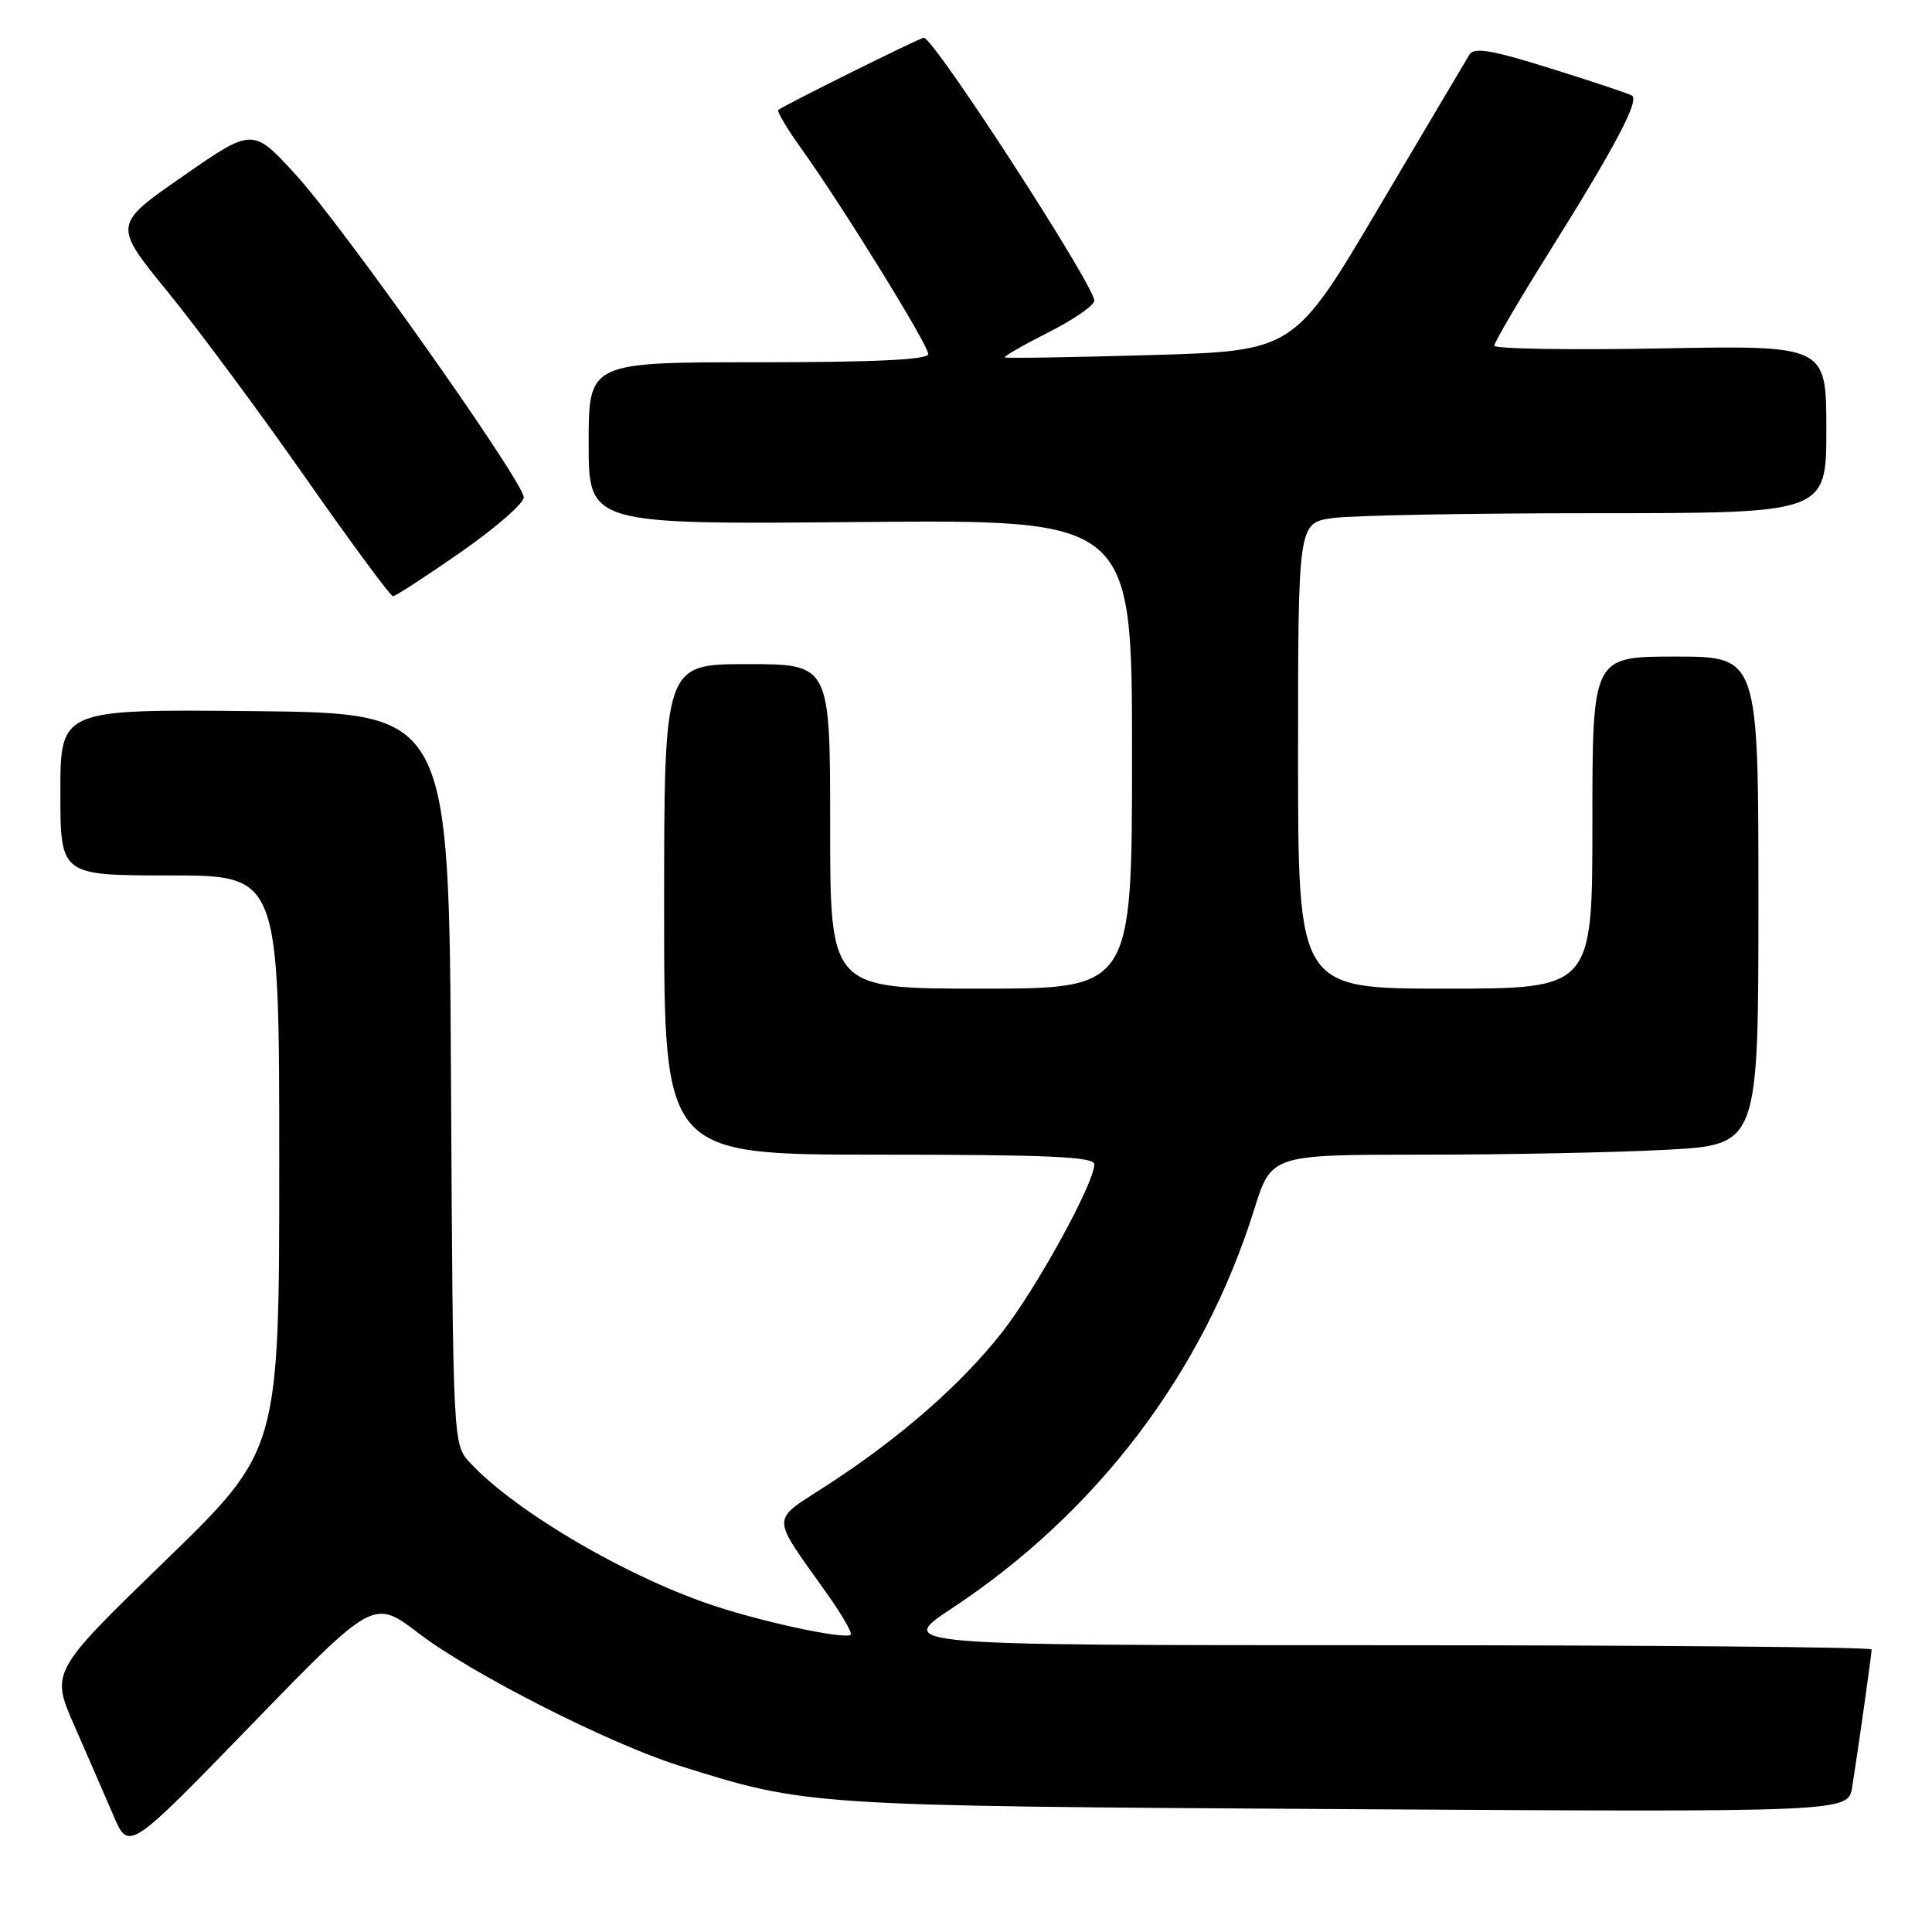 <?xml version="1.0" encoding="UTF-8" standalone="no"?>
<!DOCTYPE svg PUBLIC "-//W3C//DTD SVG 1.1//EN" "http://www.w3.org/Graphics/SVG/1.1/DTD/svg11.dtd" >
<svg xmlns="http://www.w3.org/2000/svg" xmlns:xlink="http://www.w3.org/1999/xlink" version="1.1" viewBox="0 0 256 256">
 <g >
 <path fill="currentColor"
d=" M 55.50 216.44 C 62.52 221.80 80.69 231.03 90.00 233.96 C 106.94 239.29 106.88 239.29 178.19 239.72 C 244.89 240.12 244.89 240.12 245.42 236.81 C 246.20 231.93 248.00 219.20 248.00 218.56 C 248.00 218.25 218.92 218.00 183.37 218.00 C 118.74 218.00 118.74 218.00 126.12 213.12 C 145.39 200.39 159.45 181.83 166.19 160.25 C 168.46 153.00 168.46 153.00 188.57 153.00 C 199.63 153.00 214.16 152.71 220.84 152.35 C 233.00 151.69 233.00 151.69 233.00 119.35 C 233.00 87.00 233.00 87.00 222.00 87.00 C 211.00 87.00 211.00 87.00 211.00 109.00 C 211.00 131.00 211.00 131.00 191.50 131.00 C 172.00 131.00 172.00 131.00 172.00 100.14 C 172.00 69.27 172.00 69.27 176.64 68.64 C 179.19 68.29 194.94 68.00 211.64 68.00 C 242.00 68.00 242.00 68.00 242.00 56.88 C 242.00 45.76 242.00 45.76 220.00 46.17 C 207.90 46.39 198.00 46.23 198.00 45.80 C 198.00 45.38 201.31 39.73 205.36 33.26 C 214.02 19.44 217.27 13.28 216.24 12.66 C 215.83 12.41 211.00 10.80 205.50 9.08 C 197.70 6.63 195.33 6.23 194.72 7.22 C 194.29 7.92 188.88 17.05 182.70 27.50 C 171.46 46.50 171.46 46.50 152.48 47.05 C 142.04 47.35 133.34 47.49 133.15 47.36 C 132.96 47.24 135.54 45.75 138.90 44.05 C 142.25 42.36 145.00 40.46 145.00 39.84 C 145.00 37.80 123.73 5.00 122.41 5.00 C 121.91 5.00 103.72 14.03 103.13 14.57 C 102.92 14.76 104.30 17.07 106.19 19.71 C 111.58 27.22 123.00 45.70 123.00 46.91 C 123.00 47.66 116.09 48.00 100.50 48.00 C 78.00 48.00 78.00 48.00 78.00 58.75 C 78.00 69.50 78.00 69.50 114.00 69.17 C 150.00 68.85 150.00 68.85 150.00 99.92 C 150.00 131.00 150.00 131.00 130.00 131.00 C 110.00 131.00 110.00 131.00 110.00 109.50 C 110.00 88.00 110.00 88.00 99.00 88.00 C 88.00 88.00 88.00 88.00 88.00 120.50 C 88.00 153.00 88.00 153.00 116.50 153.00 C 138.86 153.00 145.00 153.27 145.00 154.27 C 145.00 156.78 137.32 170.77 132.75 176.57 C 127.34 183.46 119.32 190.47 109.69 196.74 C 101.98 201.76 101.98 200.42 109.71 211.35 C 111.59 214.01 112.95 216.38 112.73 216.60 C 112.08 217.25 102.07 215.17 95.10 212.93 C 83.56 209.23 68.36 200.38 62.26 193.80 C 60.02 191.39 60.02 191.39 59.76 142.95 C 59.50 94.50 59.50 94.50 33.75 94.23 C 8.00 93.97 8.00 93.97 8.00 104.98 C 8.00 116.00 8.00 116.00 22.50 116.00 C 37.00 116.00 37.00 116.00 37.00 154.08 C 37.00 192.16 37.00 192.16 21.86 206.84 C 6.72 221.53 6.72 221.53 9.87 228.70 C 11.60 232.65 13.93 238.00 15.04 240.59 C 17.06 245.29 17.06 245.29 33.28 228.58 C 49.50 211.86 49.50 211.86 55.50 216.44 Z  M 61.09 73.14 C 65.72 69.91 69.46 66.65 69.40 65.88 C 69.24 63.65 45.54 30.11 39.24 23.21 C 33.50 16.91 33.50 16.91 24.24 23.35 C 14.97 29.78 14.97 29.78 22.24 38.69 C 26.23 43.59 34.44 54.66 40.48 63.30 C 46.52 71.93 51.74 79.00 52.07 79.00 C 52.41 79.00 56.47 76.36 61.09 73.14 Z "/>
</g>
</svg>